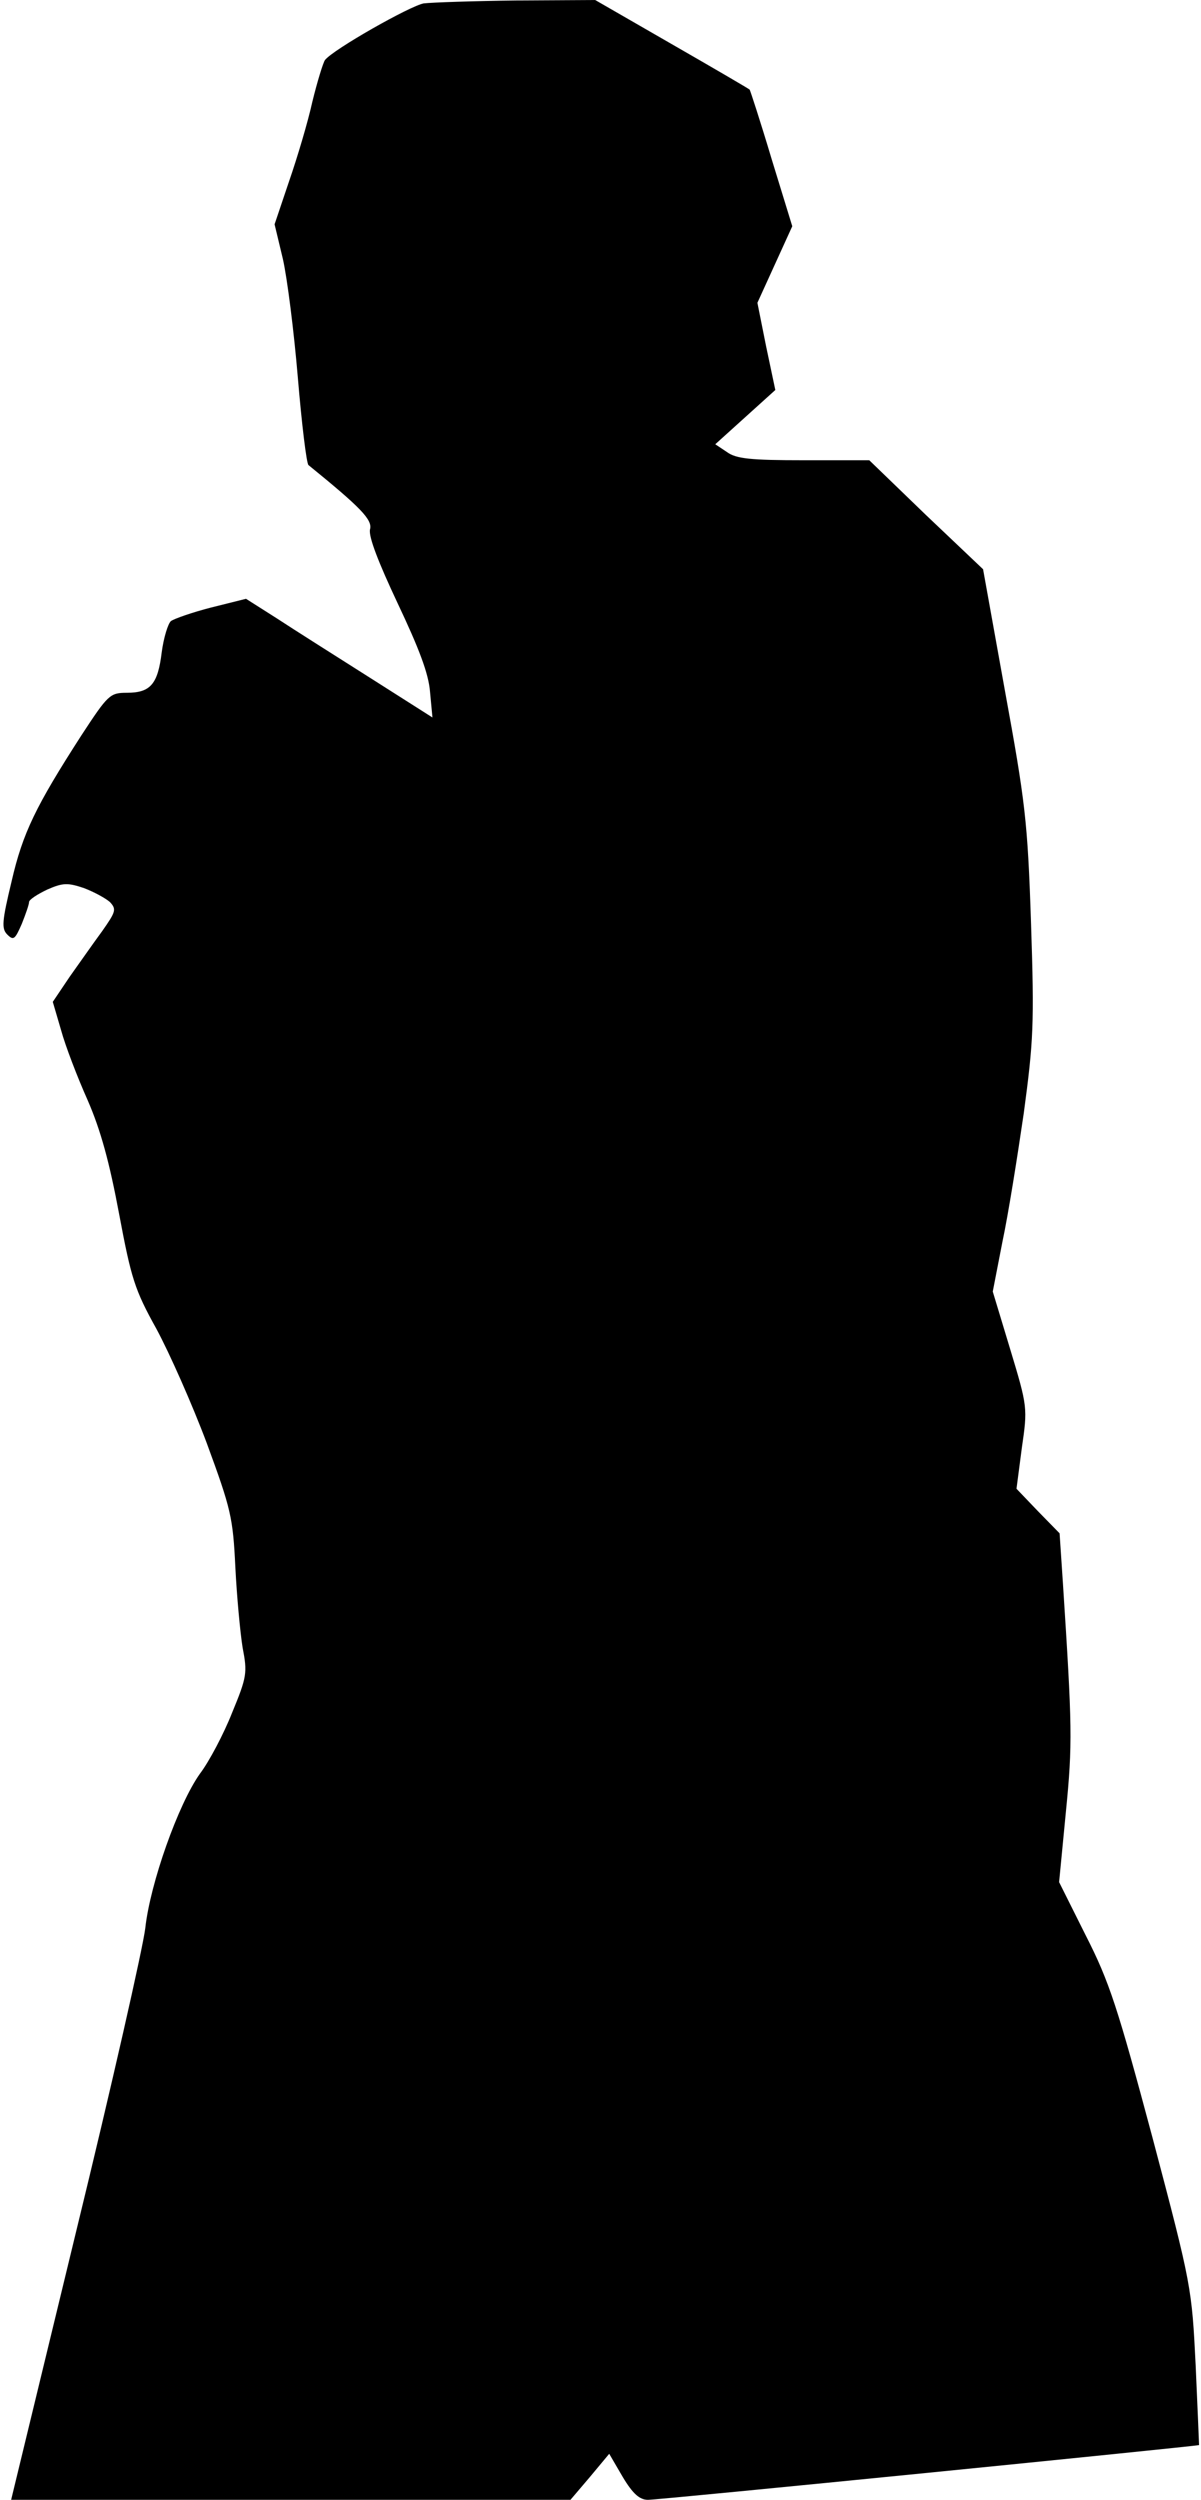 <?xml version="1.0" standalone="no"?>
<!DOCTYPE svg PUBLIC "-//W3C//DTD SVG 20010904//EN"
 "http://www.w3.org/TR/2001/REC-SVG-20010904/DTD/svg10.dtd">
<svg version="1.0" xmlns="http://www.w3.org/2000/svg"
 width="248pt" height="516pt" viewBox="0 0 248 516"
 preserveAspectRatio="xMidYMid meet">
<g transform="translate(0,516) scale(0.1,-0.1)"
fill="#000000" stroke="none">
<path fill="#000000" stroke="none" d="M875 5153 c-28 -5 -187 -95 -204 -117
-4 -6 -16 -45 -26 -86 -9 -41 -31 -115 -48 -164 l-30 -89 17 -71 c9 -39 23
-150 31 -245 8 -96 18 -178 22 -181 107 -87 133 -113 127 -133 -3 -15 17 -67
57 -152 44 -93 64 -145 67 -183 l5 -53 -129 82 c-71 45 -158 100 -193 123
l-63 40 -72 -18 c-39 -10 -76 -23 -83 -28 -6 -5 -15 -34 -19 -64 -8 -66 -23
-84 -72 -84 -35 0 -39 -4 -94 -88 -94 -146 -121 -201 -144 -301 -20 -83 -21
-98 -9 -110 13 -13 16 -10 30 22 8 20 15 40 15 45 0 5 17 16 38 26 32 14 42
14 75 3 21 -8 45 -21 54 -29 14 -15 12 -20 -16 -60 -17 -23 -47 -66 -67 -94
l-35 -52 17 -58 c9 -33 34 -98 55 -145 27 -62 45 -128 65 -235 25 -133 32
-156 77 -237 27 -50 74 -156 104 -236 50 -136 54 -153 59 -256 3 -60 10 -135
15 -166 10 -52 9 -60 -22 -135 -17 -43 -47 -100 -66 -125 -45 -63 -103 -227
-113 -319 -5 -41 -69 -324 -143 -627 l-134 -553 578 0 577 0 40 47 40 48 28
-48 c21 -35 35 -47 52 -47 26 0 1136 111 1138 113 0 1 -3 75 -7 164 -8 160 -8
164 -89 470 -72 269 -89 322 -138 418 l-55 110 14 145 c14 141 13 176 -6 470
l-7 105 -45 46 -44 46 11 84 c12 83 12 85 -24 204 l-36 119 20 103 c12 56 31
176 44 265 20 149 22 183 15 393 -7 211 -12 250 -54 480 l-45 250 -118 112
-117 113 -135 0 c-110 0 -140 3 -159 17 l-24 16 62 56 62 56 -19 90 -18 90 36
79 36 79 -43 140 c-23 77 -44 141 -45 142 -2 2 -74 44 -161 94 l-158 91 -162
-1 c-89 -1 -175 -4 -192 -6z"/>
</g>
</svg>
